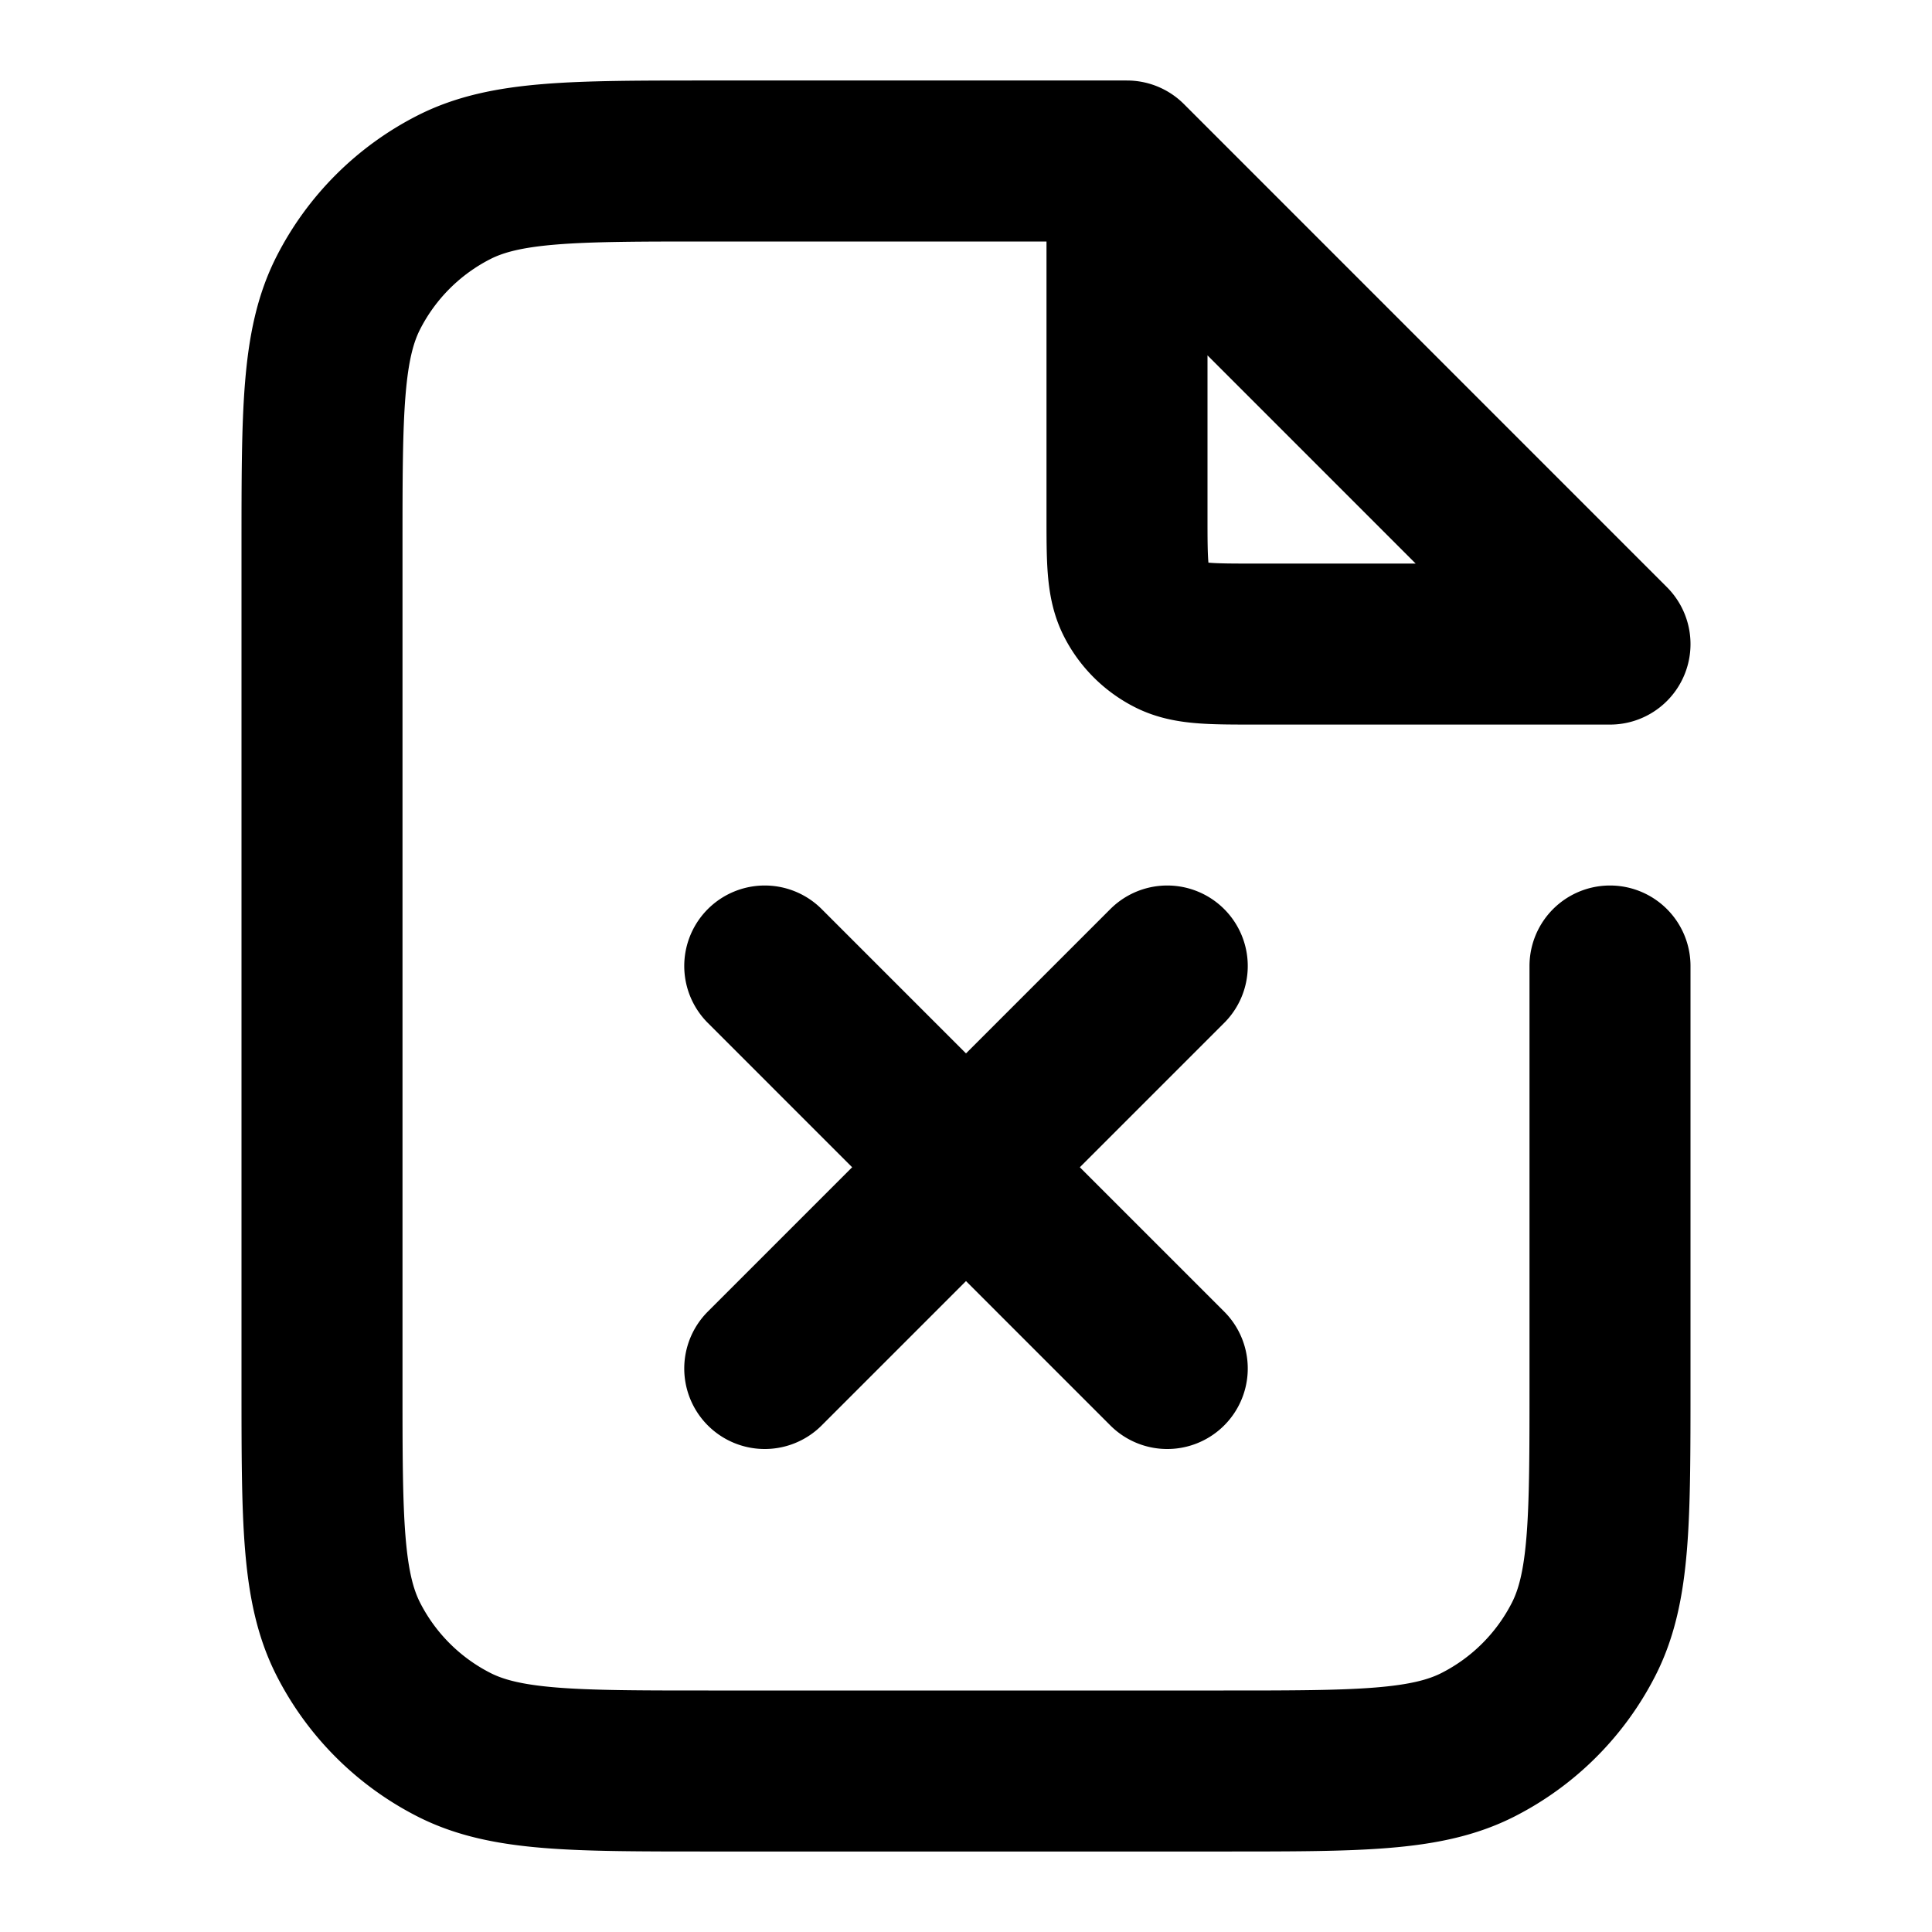 <svg xmlns="http://www.w3.org/2000/svg" fill="none" viewBox="0 0 24 24">
  <path stroke="currentColor" stroke-linecap="round" stroke-linejoin="round" stroke-width="2" d="M14 2v4.4c0 .56 0 .84.109 1.054a1 1 0 00.437.437c.214.11.494.11 1.054.11H20zm0 0H8.8c-1.68 0-2.52 0-3.162.327a3 3 0 00-1.311 1.311C4 4.28 4 5.12 4 6.8v10.4c0 1.68 0 2.52.327 3.162a3 3 0 001.311 1.311C6.28 22 7.12 22 8.8 22h6.4c1.68 0 2.52 0 3.162-.327a3 3 0 001.311-1.311C20 19.72 20 18.88 20 17.2V12M9.5 12l2.5 2.5m0 0 2.5 2.5M12 14.5l2.5-2.5M12 14.5 9.5 17"/>
</svg>
